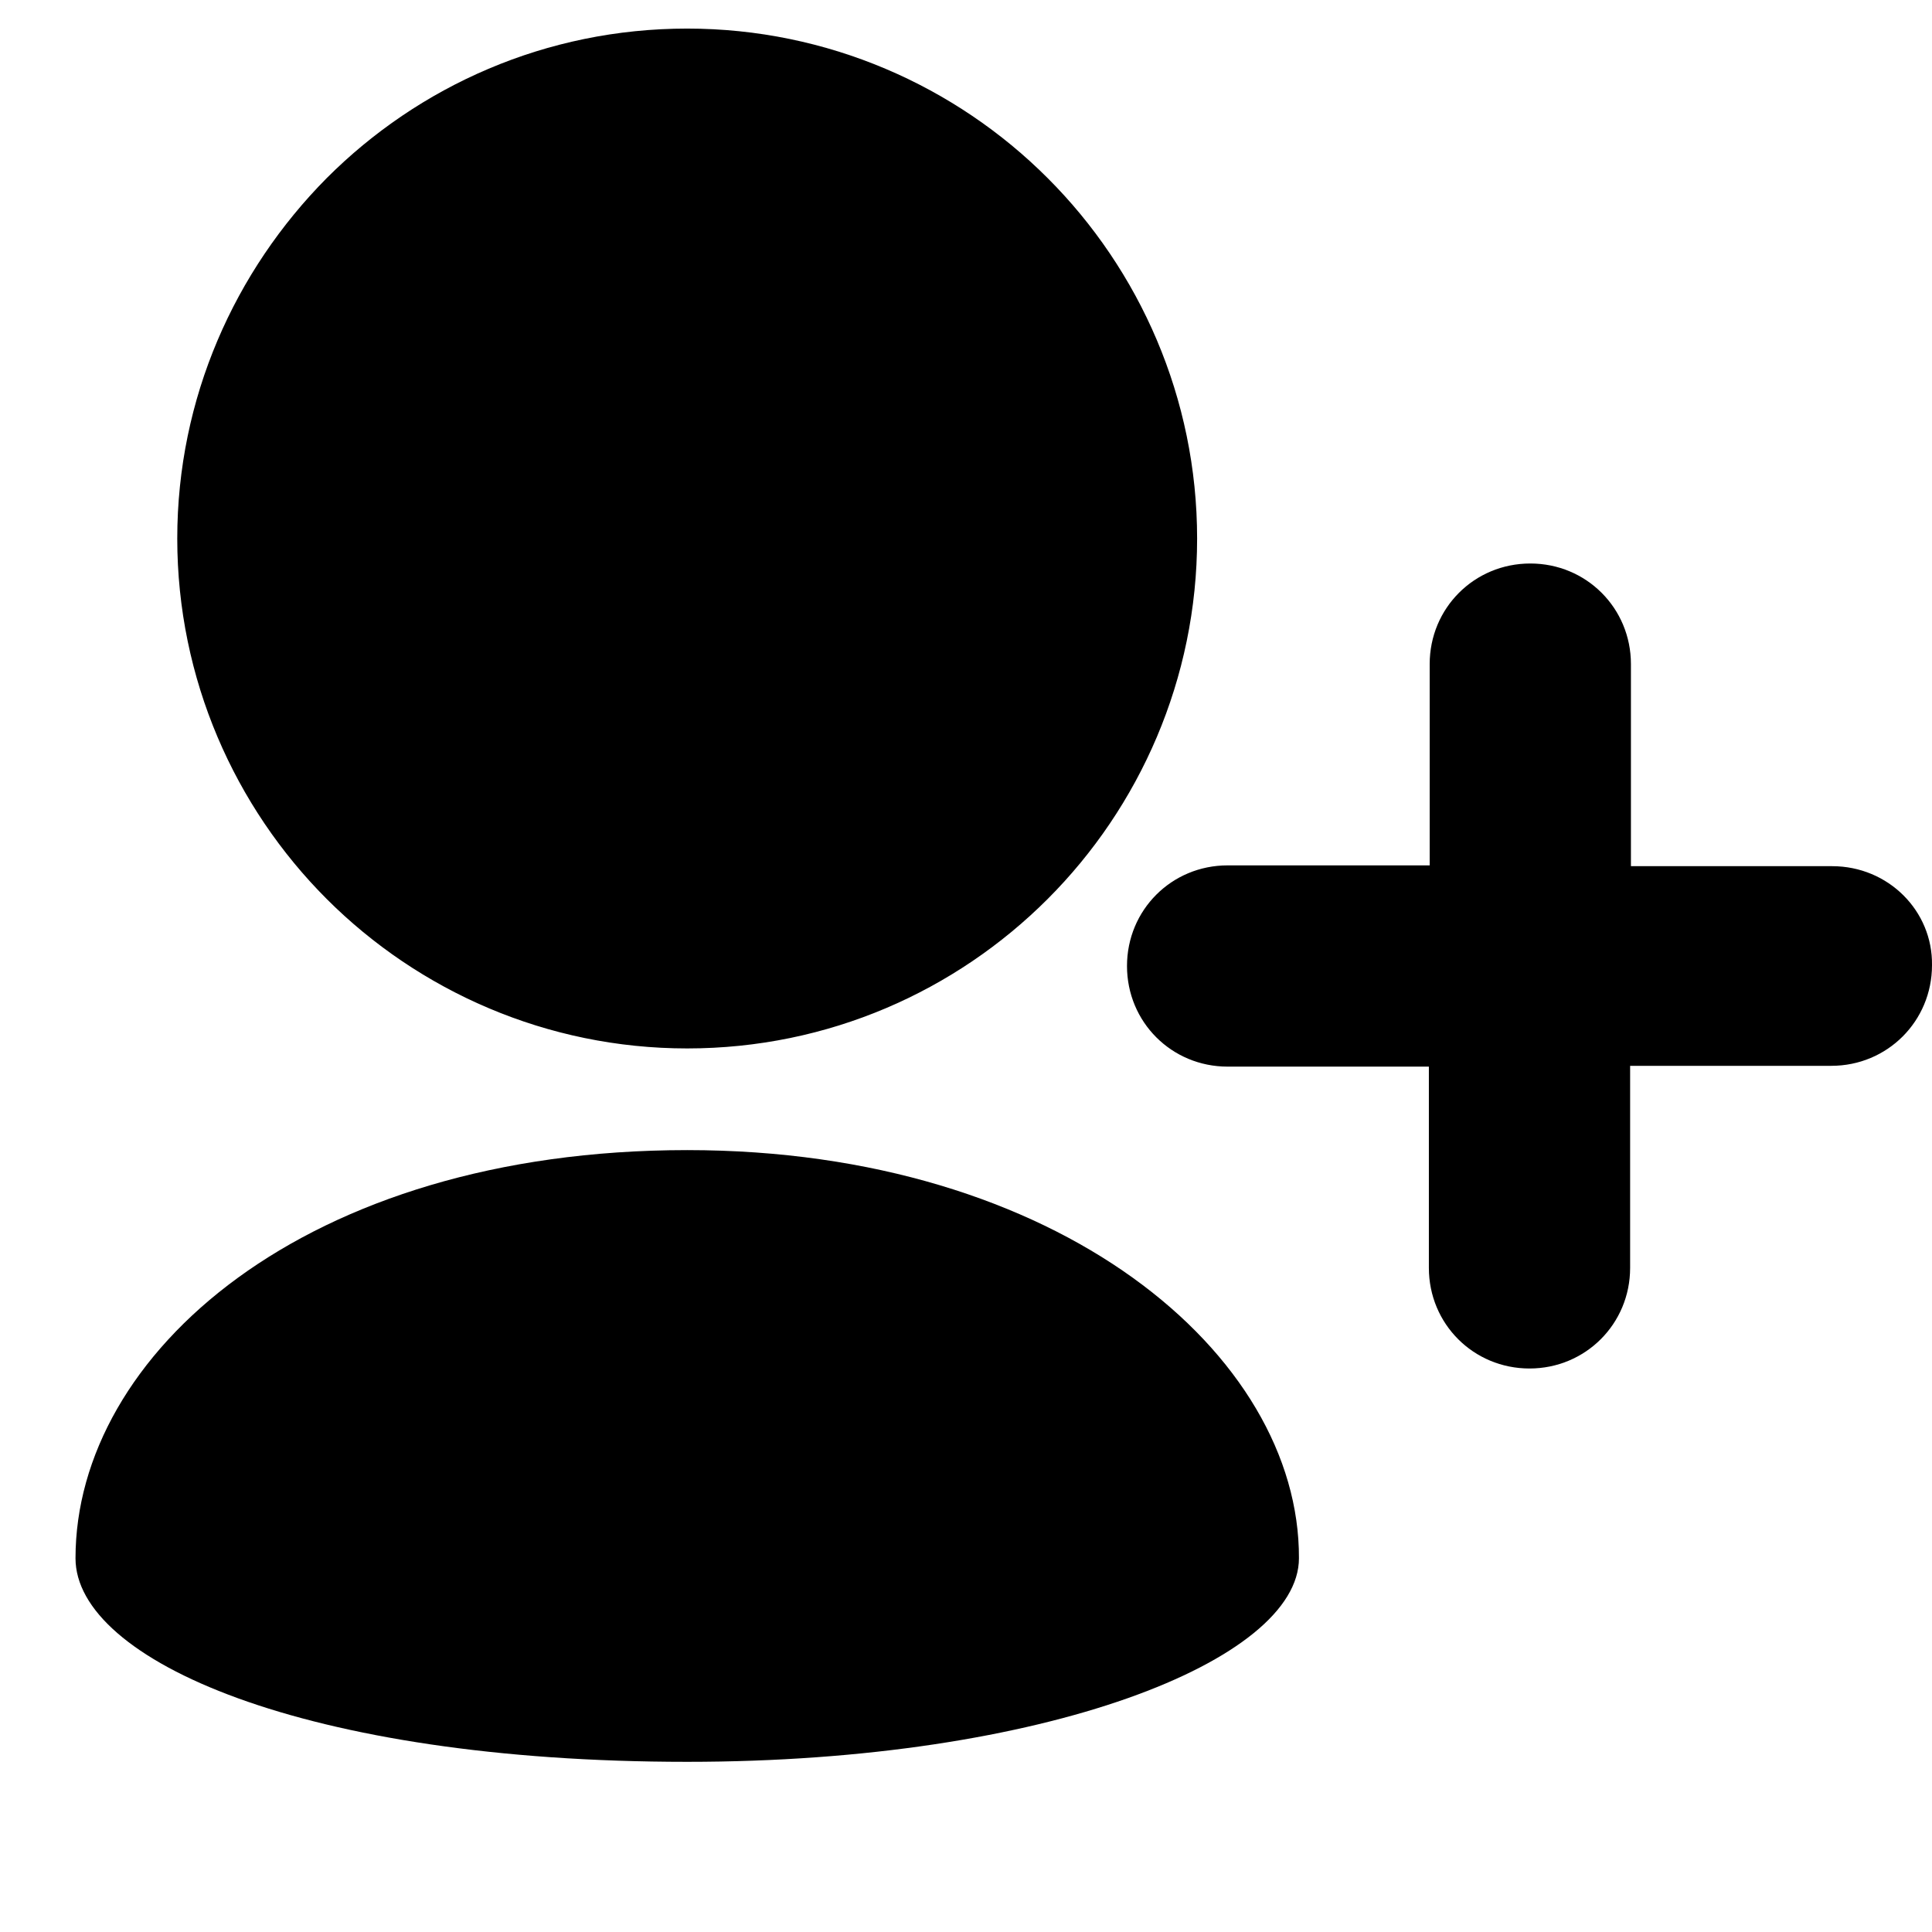 <svg width="24" height="24" viewBox="0 0 24 24" fill="none" xmlns="http://www.w3.org/2000/svg">
<path fill-rule="evenodd" clip-rule="evenodd" d="M8.536 13.024C10.291 13.024 11.872 12.31 13.014 11.168C14.157 10.025 14.871 8.434 14.871 6.69C14.871 4.946 14.157 3.354 13.014 2.212C11.872 1.069 10.281 0.355 8.536 0.355C6.782 0.355 5.201 1.069 4.059 2.212C2.916 3.365 2.202 4.946 2.202 6.69C2.202 8.434 2.916 10.025 4.059 11.168C5.201 12.31 6.792 13.024 8.536 13.024ZM22.76 10.76H20.26V8.25C20.26 7.554 19.706 7 19.01 7C18.314 7 17.76 7.554 17.76 8.25V10.75H15.25C14.554 10.75 14 11.304 14 12C14 12.696 14.554 13.25 15.25 13.25H17.75V15.75C17.75 16.446 18.304 17 19 17C19.695 17 20.25 16.446 20.25 15.75V13.24H22.75C23.445 13.24 24 12.685 24 11.99C24.01 11.315 23.456 10.76 22.76 10.76ZM0.938 19.357C0.938 16.827 3.783 14.287 8.537 14.287C13.157 14.287 16.146 16.827 16.136 19.357C16.136 20.622 12.994 21.886 8.537 21.886C3.783 21.886 0.938 20.622 0.938 19.357Z" fill="currentColor"/>
</svg>
